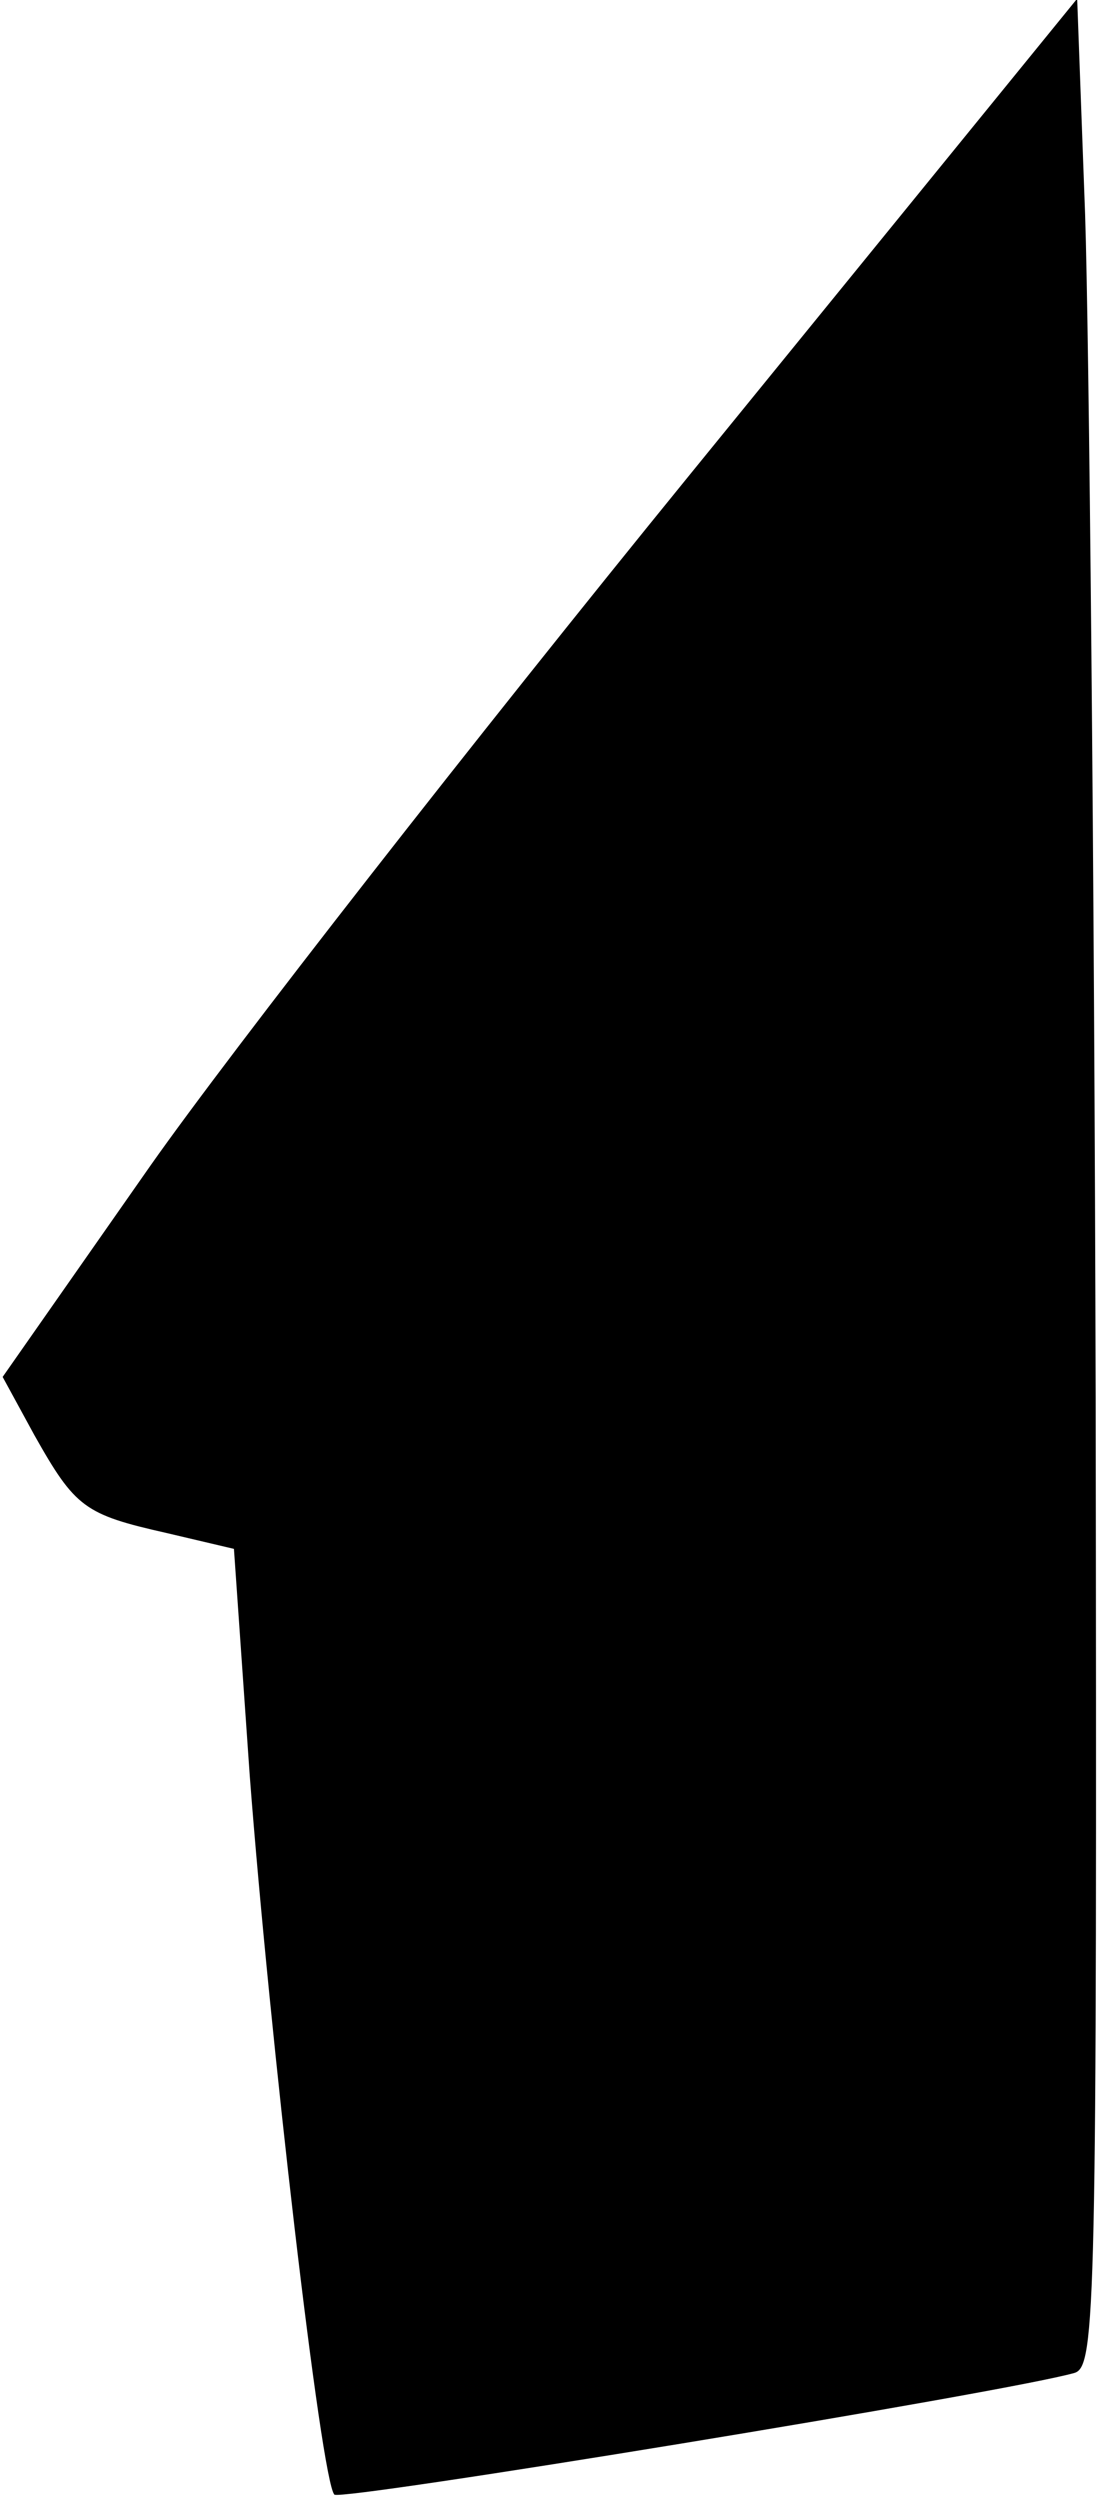 <?xml version="1.0" standalone="no"?>
<!DOCTYPE svg PUBLIC "-//W3C//DTD SVG 20010904//EN"
 "http://www.w3.org/TR/2001/REC-SVG-20010904/DTD/svg10.dtd">
<svg version="1.0" xmlns="http://www.w3.org/2000/svg"
 width="83pt" height="189pt" viewBox="0 0 83 189"
 preserveAspectRatio="xMidYMid meet">
<g transform="translate(0,189) scale(0.1,-0.1)"
fill="#000000" stroke="none">
<path fill="#000000" stroke="none" d="M521 1530 c-162 -199 -345 -433 -407
-521 l-112 -160 24 -44 c31 -55 38 -60 100 -74 l51 -12 12 -172 c15 -196 54
-533 64 -543 5 -5 507 77 560 92 16 5 17 48 16 737 -1 403 -5 805 -8 895 l-6
163 -294 -361z"/>
</g>
</svg>
